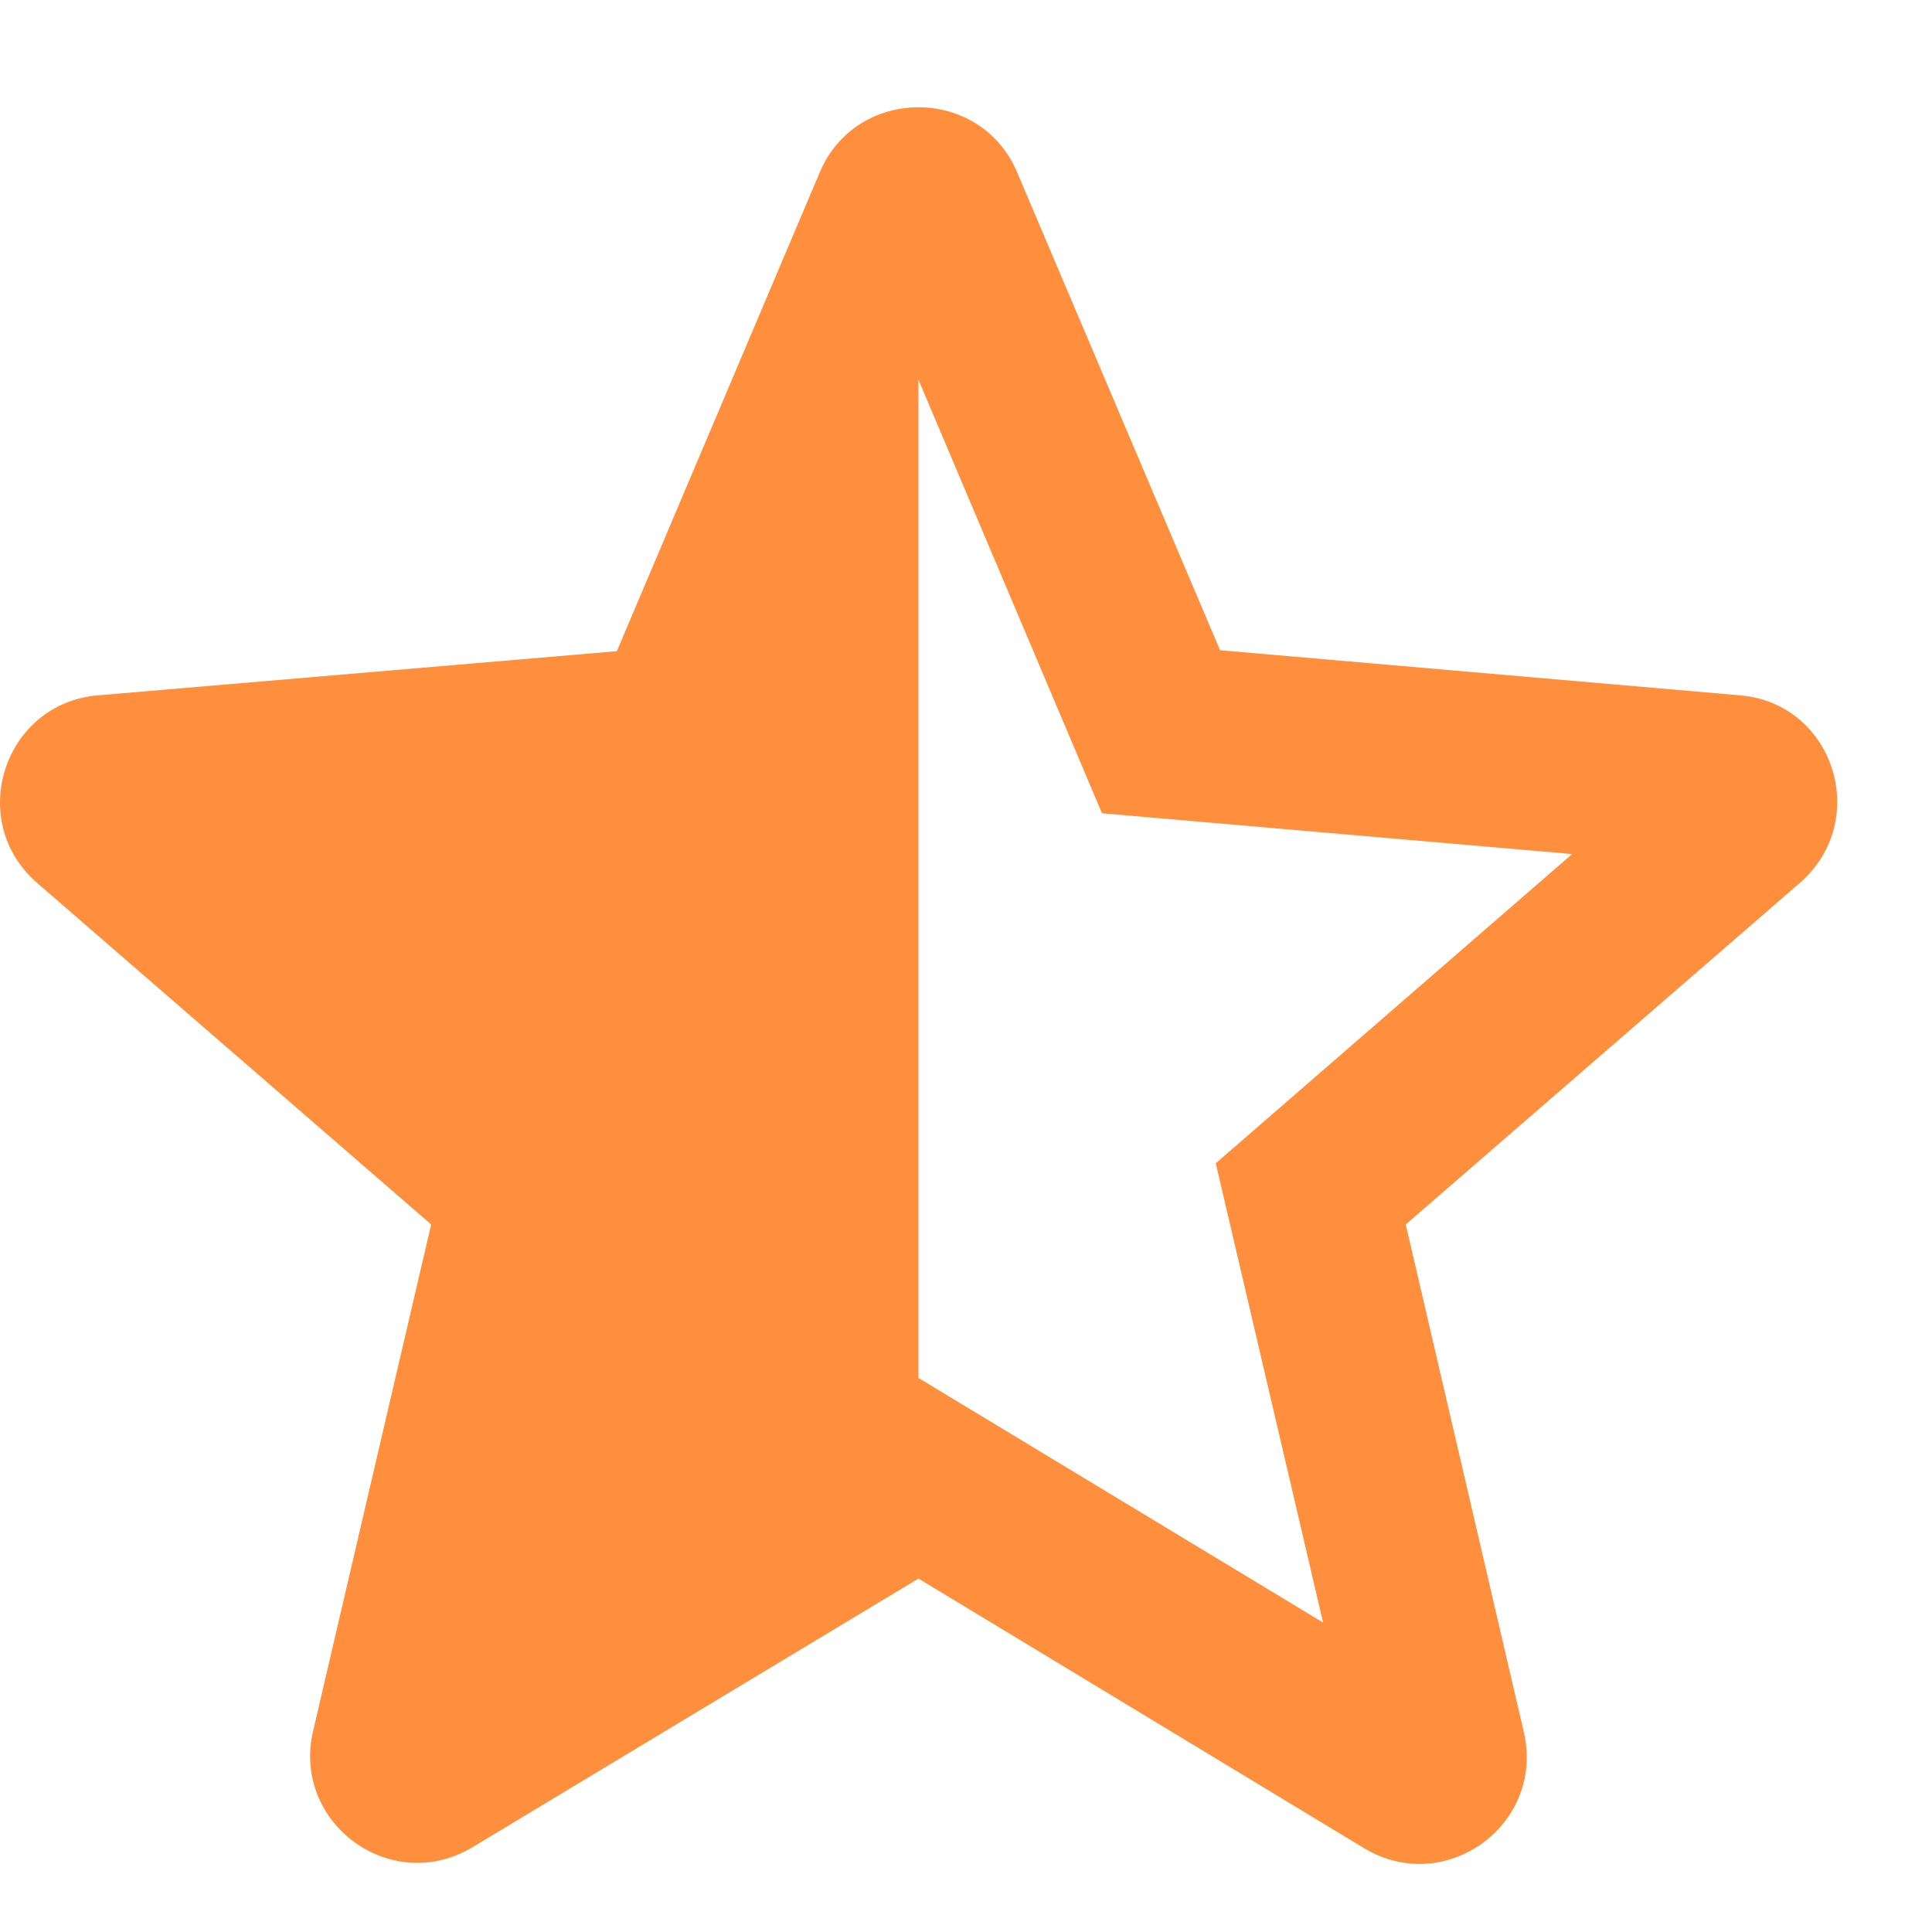 <svg width="18" height="18" viewBox="0 0 18 18" fill="none" xmlns="http://www.w3.org/2000/svg">
<path d="M16.207 6.478L11.367 6.058L9.477 1.607C9.137 0.797 7.977 0.797 7.637 1.607L5.747 6.067L0.917 6.478C0.037 6.548 -0.323 7.647 0.347 8.227L4.017 11.408L2.917 16.128C2.717 16.988 3.647 17.668 4.407 17.207L8.557 14.707L12.707 17.218C13.467 17.677 14.397 16.997 14.197 16.137L13.097 11.408L16.767 8.227C17.437 7.647 17.087 6.548 16.207 6.478ZM8.557 12.838V3.538L10.267 7.577L14.647 7.957L11.327 10.838L12.327 15.117L8.557 12.838Z" fill="#FF8F3C"/>
</svg>
